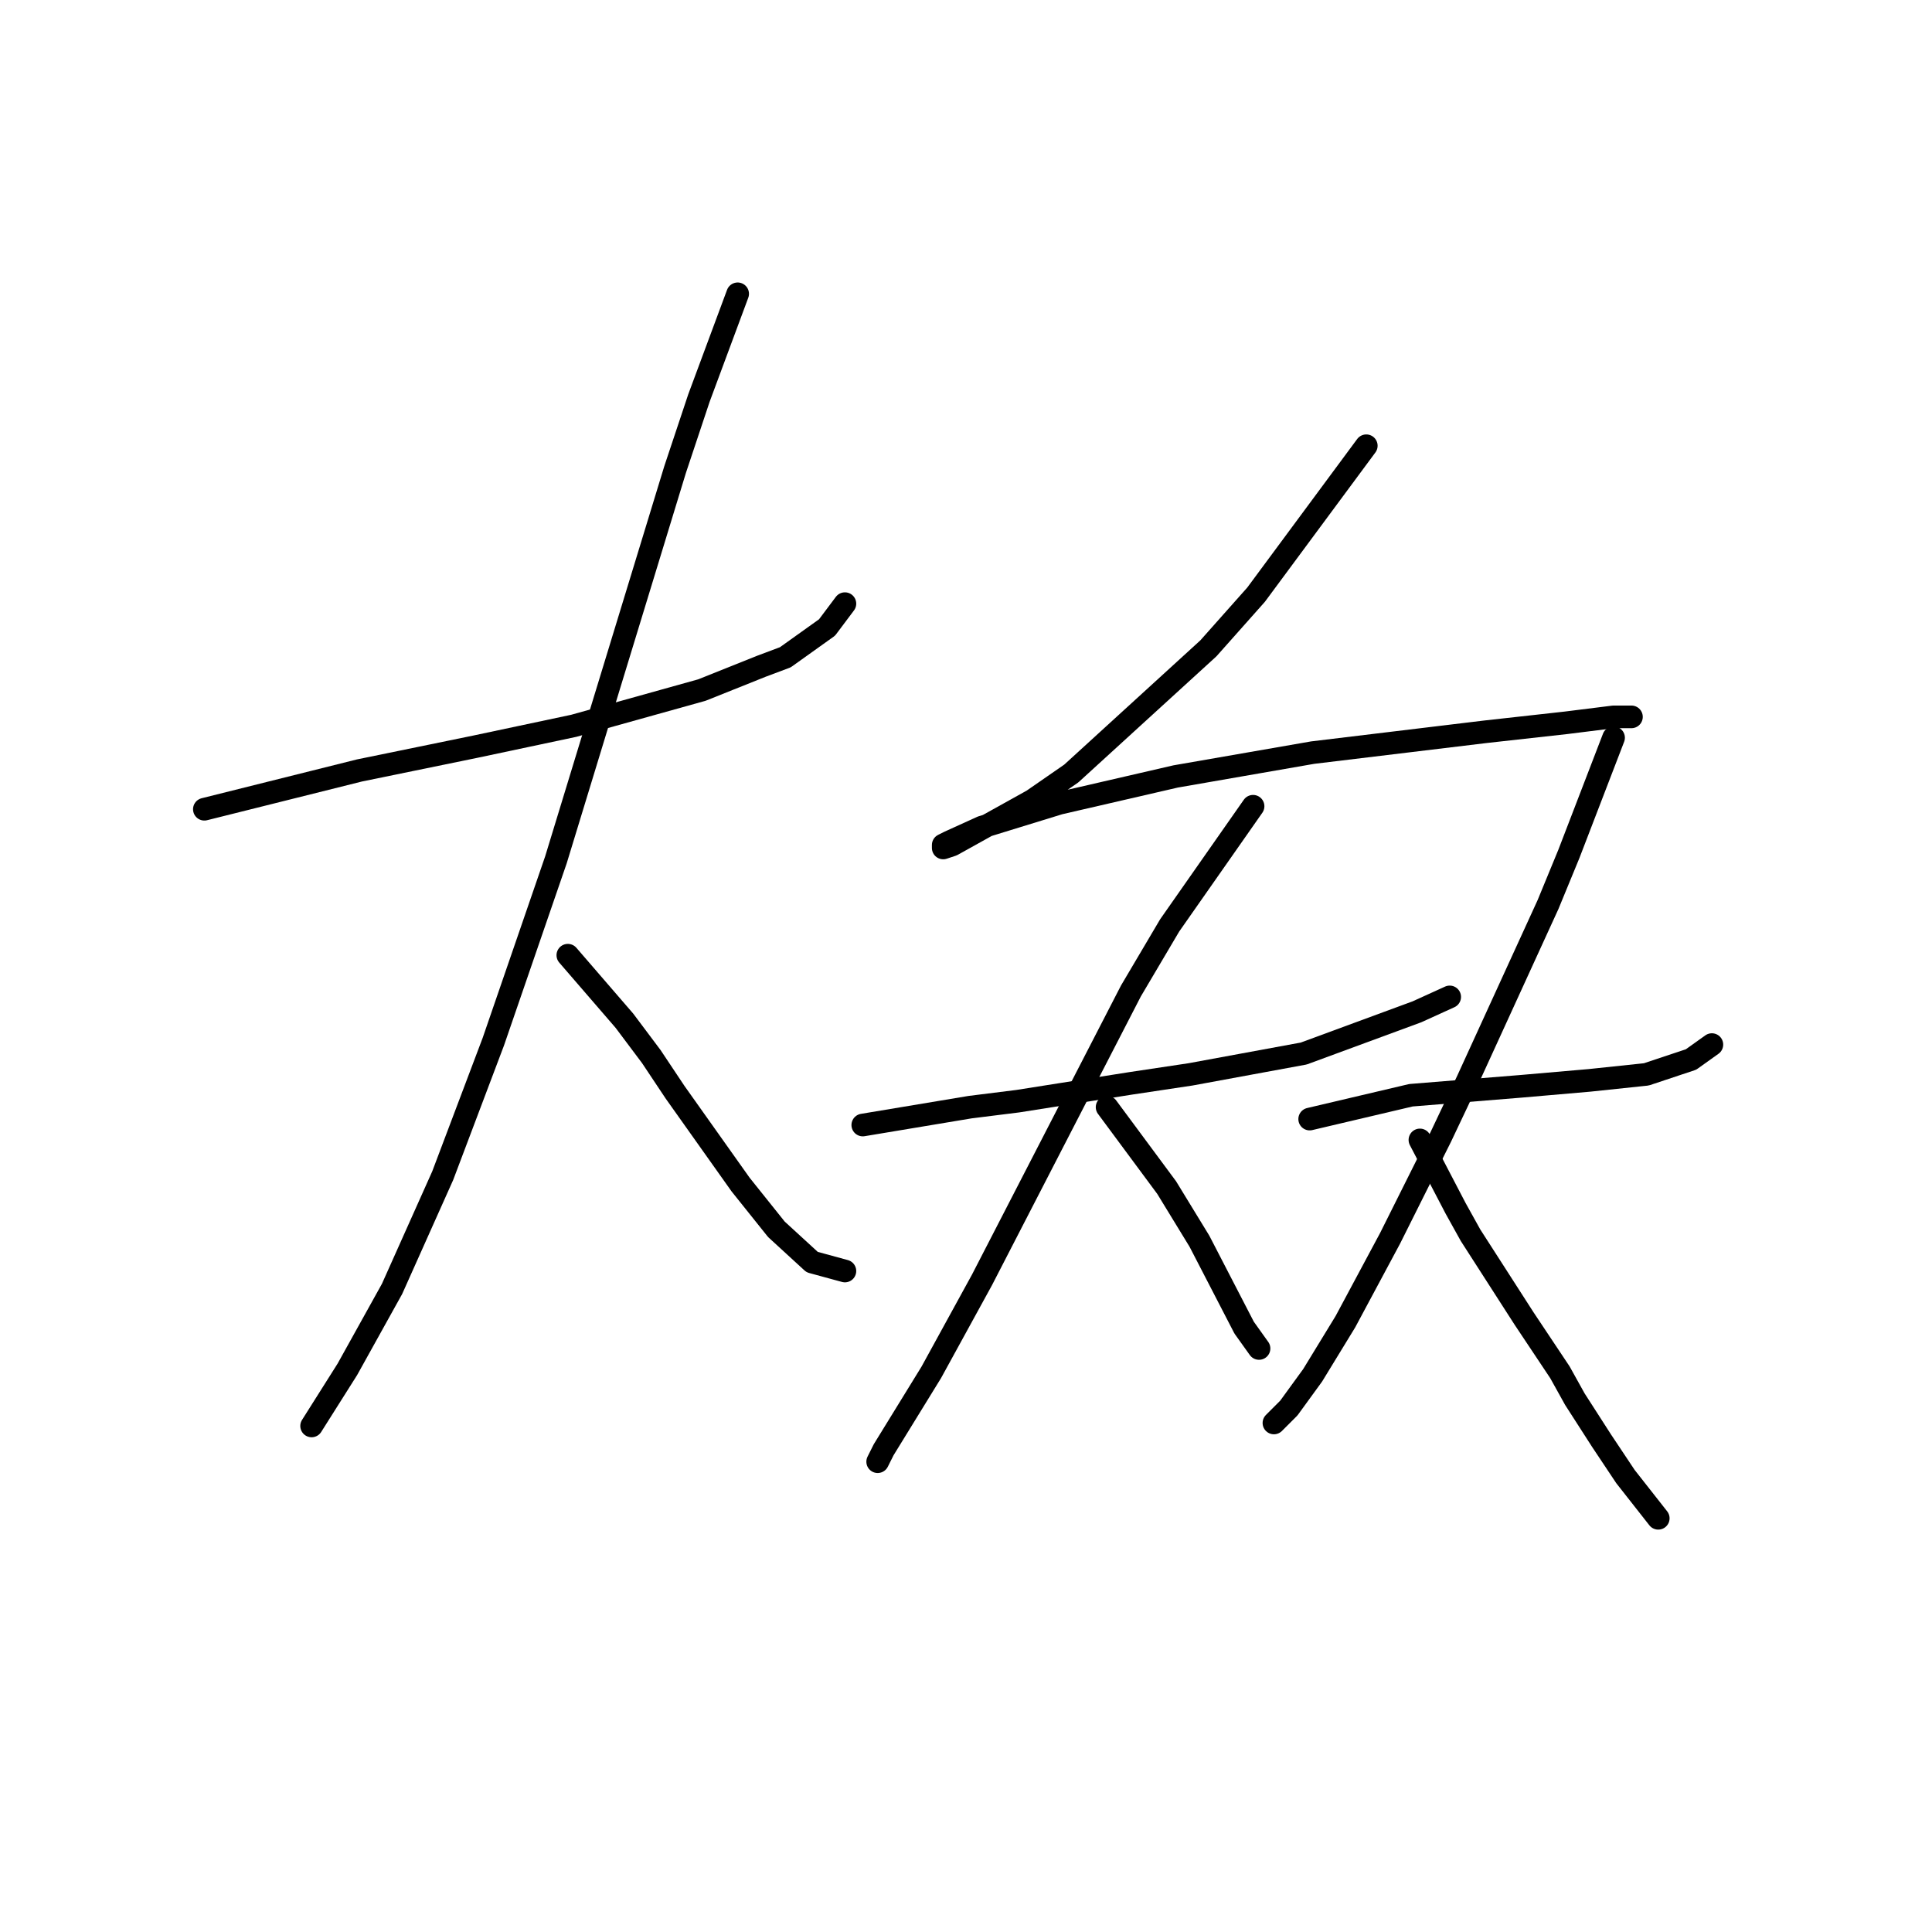 <?xml version="1.0" standalone="no"?>
    <svg width="256" height="256" xmlns="http://www.w3.org/2000/svg" version="1.1">
    <polyline stroke="black" stroke-width="3" stroke-linecap="round" fill="transparent" stroke-linejoin="round" points="27.079 107.227 47.607 102.095 63.003 98.936 76.03 96.173 93.006 91.436 100.901 88.278 104.059 87.093 109.586 83.145 111.955 79.987 111.955 79.987 " />
        <polyline stroke="black" stroke-width="3" stroke-linecap="round" fill="transparent" stroke-linejoin="round" points="97.743 38.931 92.611 52.748 89.453 62.223 73.662 113.938 65.372 138.019 58.66 155.784 51.949 170.785 46.028 181.444 41.29 188.944 41.29 188.944 " />
        <polyline stroke="black" stroke-width="3" stroke-linecap="round" fill="transparent" stroke-linejoin="round" points="75.241 126.57 82.742 135.255 86.295 139.993 89.453 144.73 98.138 156.968 102.875 162.889 107.612 167.232 111.955 168.416 111.955 168.416 " />
        <polyline stroke="black" stroke-width="3" stroke-linecap="round" fill="transparent" stroke-linejoin="round" points="181.04 59.064 166.433 78.803 160.117 85.909 141.957 102.489 136.825 106.042 129.719 109.99 126.167 111.964 124.982 112.359 124.982 111.964 125.772 111.569 130.114 109.595 140.378 106.437 155.774 102.884 173.934 99.726 196.831 96.963 207.49 95.778 213.806 94.989 216.175 94.989 216.175 94.989 " />
        <polyline stroke="black" stroke-width="3" stroke-linecap="round" fill="transparent" stroke-linejoin="round" points="114.323 149.072 128.535 146.704 134.852 145.914 149.853 143.546 157.748 142.361 172.75 139.598 187.751 134.071 192.093 132.097 192.093 132.097 " />
        <polyline stroke="black" stroke-width="3" stroke-linecap="round" fill="transparent" stroke-linejoin="round" points="166.039 106.832 154.985 122.623 149.853 131.308 130.114 169.601 123.403 181.839 117.087 192.103 116.297 193.682 116.297 193.682 " />
        <polyline stroke="black" stroke-width="3" stroke-linecap="round" fill="transparent" stroke-linejoin="round" points="146.695 146.704 154.59 157.363 158.933 164.469 164.854 175.917 166.828 178.68 166.828 178.68 " />
        <polyline stroke="black" stroke-width="3" stroke-linecap="round" fill="transparent" stroke-linejoin="round" points="173.539 148.283 186.961 145.125 201.568 143.94 210.648 143.151 218.148 142.361 224.07 140.387 226.833 138.414 226.833 138.414 " />
        <polyline stroke="black" stroke-width="3" stroke-linecap="round" fill="transparent" stroke-linejoin="round" points="213.806 97.752 207.884 113.148 205.121 119.859 194.462 143.151 190.909 150.652 184.198 164.074 178.276 175.127 173.934 182.233 170.776 186.576 168.802 188.55 168.802 188.55 " />
        <polyline stroke="black" stroke-width="3" stroke-linecap="round" fill="transparent" stroke-linejoin="round" points="188.146 151.046 192.883 160.126 194.857 163.679 201.963 174.733 206.7 181.839 208.674 185.391 212.227 190.918 215.385 195.656 219.728 201.182 219.728 201.182 " />
        </svg>